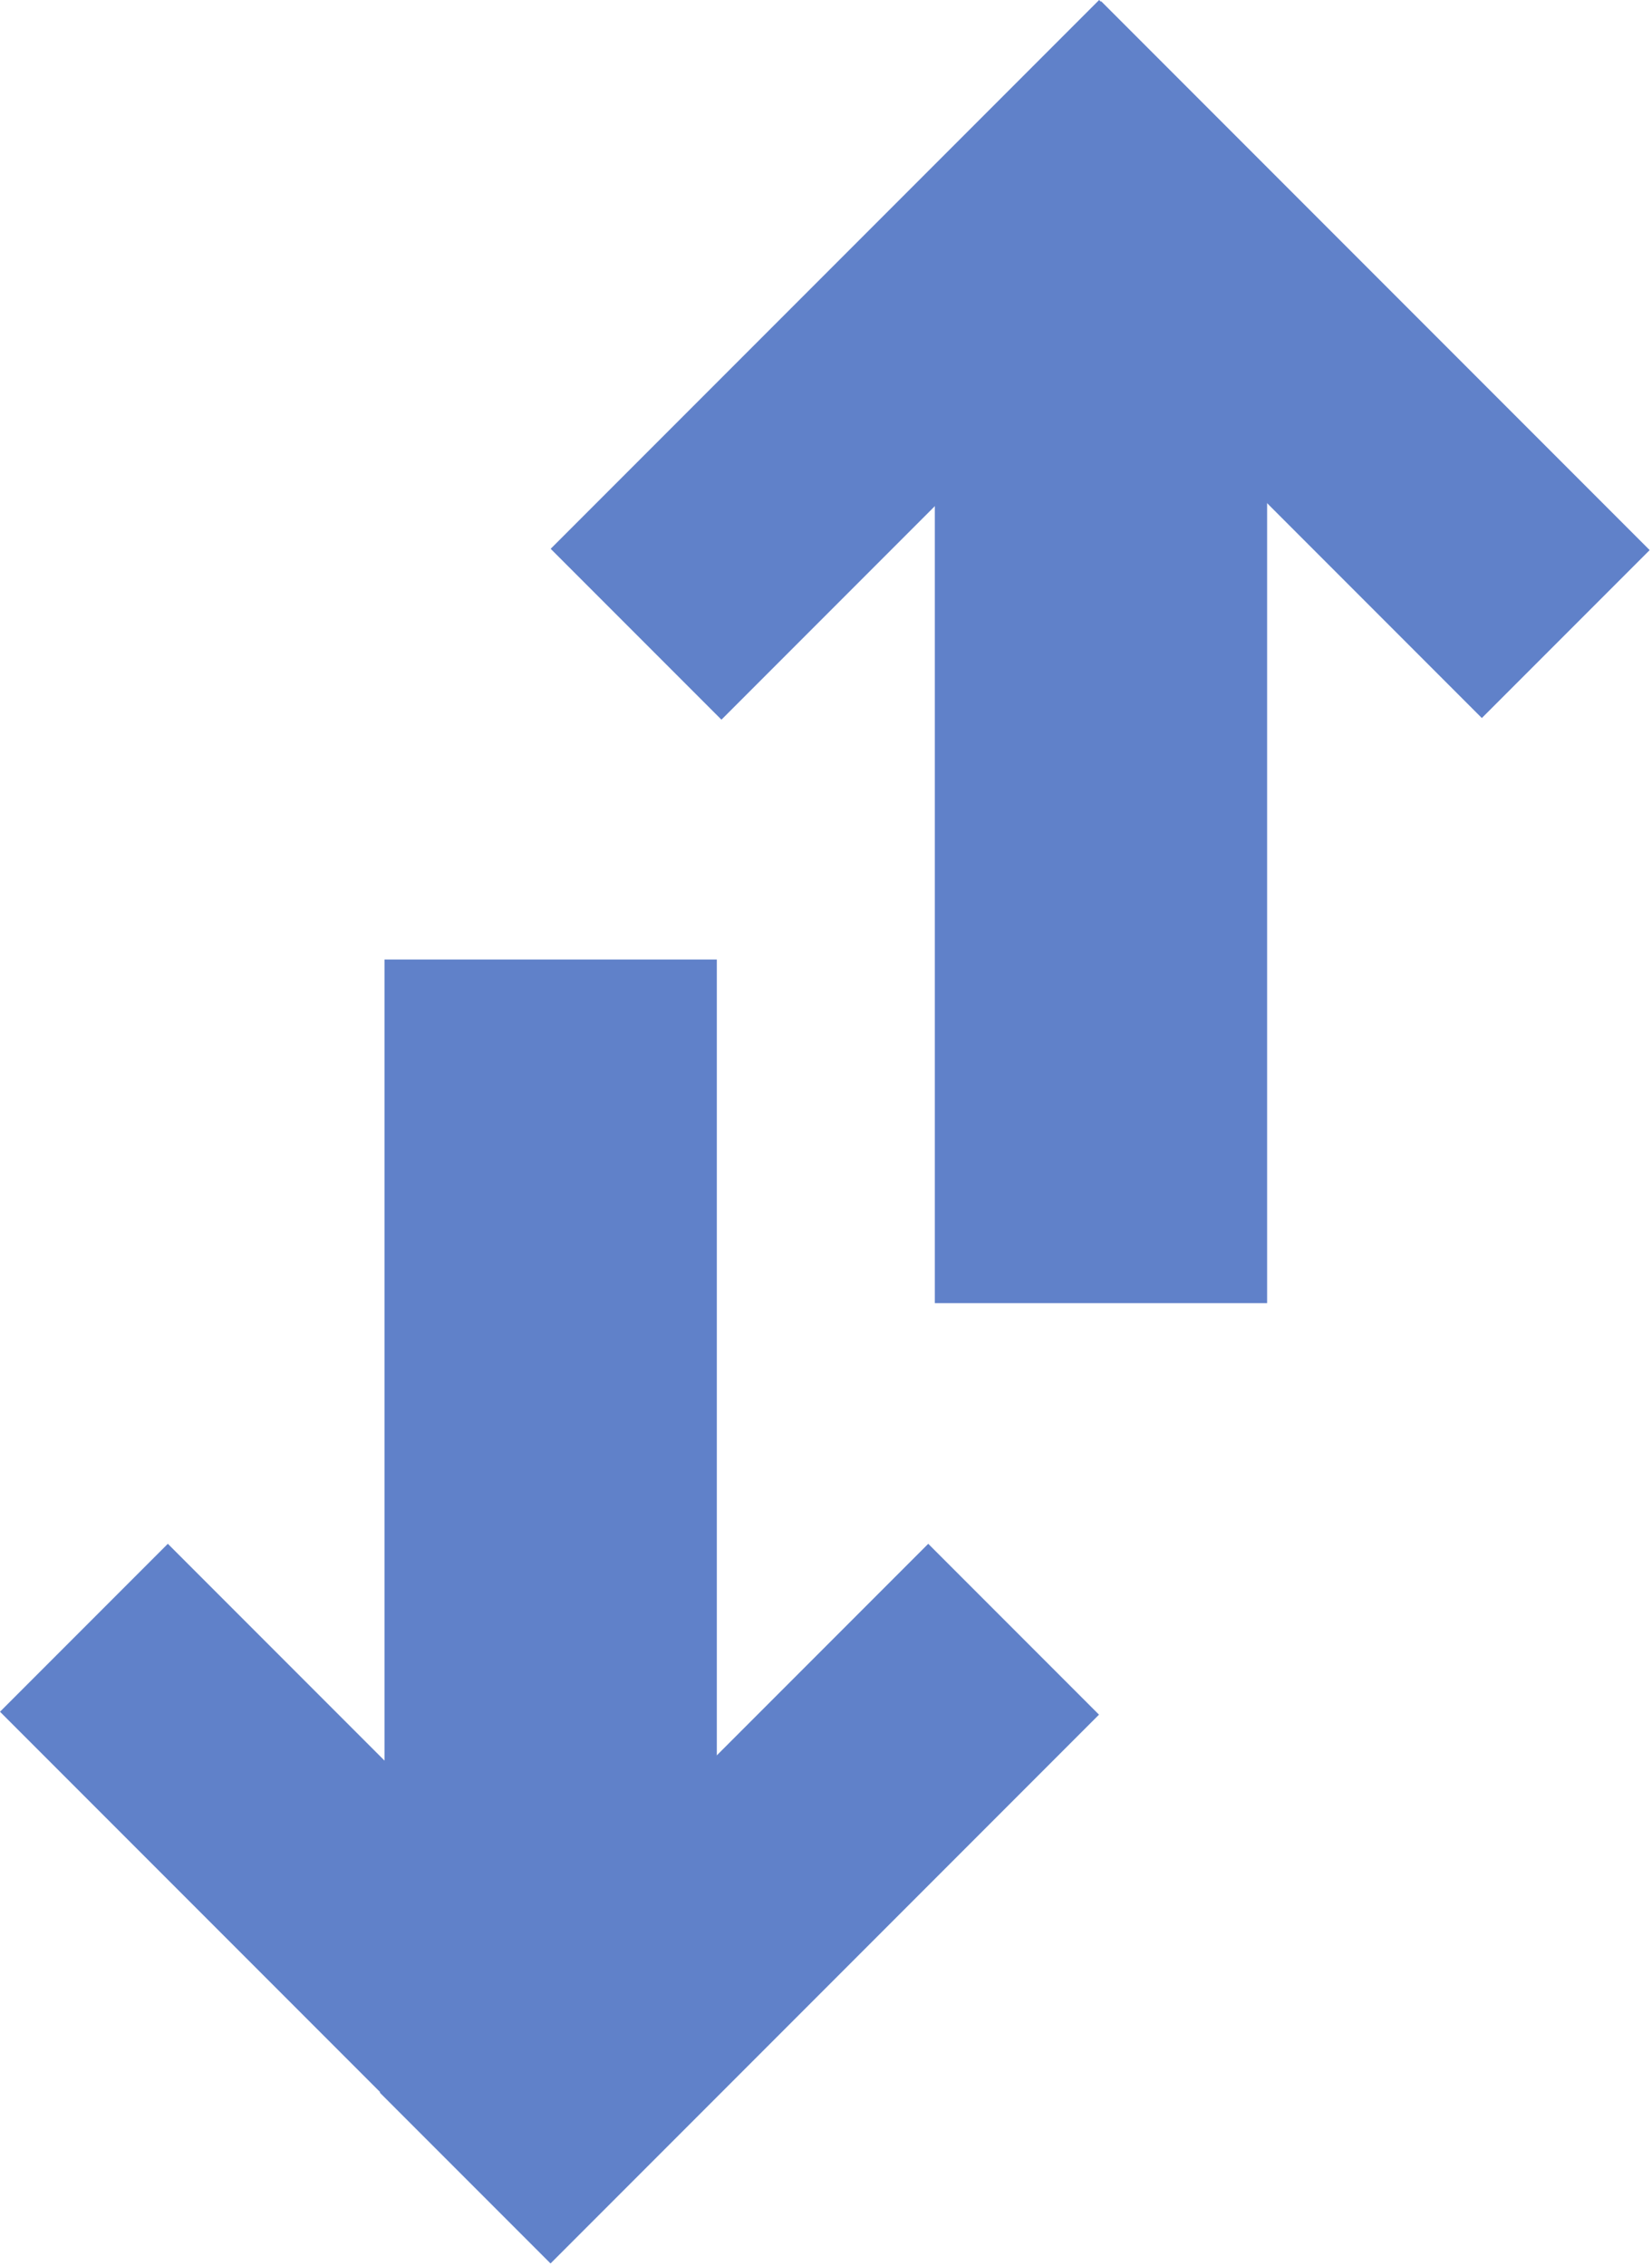 <svg width="348" height="477" viewBox="0 0 348 477" fill="none" xmlns="http://www.w3.org/2000/svg">
<path d="M86 207H146V402H86V207Z" fill="#6081C9" stroke="#6081C9" stroke-width="10"/>
<path d="M7.071 360.355L35.355 332.071L143.819 440.535L115.535 468.819L7.071 360.355Z" fill="#6081C9" stroke="#6081C9" stroke-width="10"/>
<path d="M224.436 360.972L195.535 332.071L87.071 440.535L115.972 469.436L224.436 360.972Z" fill="#6081C9" stroke="#6081C9" stroke-width="10"/>
<path d="M261.922 269.335H201.922V74.335H261.922V269.335Z" fill="#6081C9" stroke="#6081C9" stroke-width="10"/>
<path d="M340.437 115.806L312.153 144.09L203.689 35.626L231.973 7.342L340.437 115.806Z" fill="#6081C9" stroke="#6081C9" stroke-width="10"/>
<path d="M123.071 115.535L151.972 144.436L260.436 35.972L231.535 7.071L123.071 115.535Z" fill="#6081C9" stroke="#6081C9" stroke-width="10"/>
</svg>

